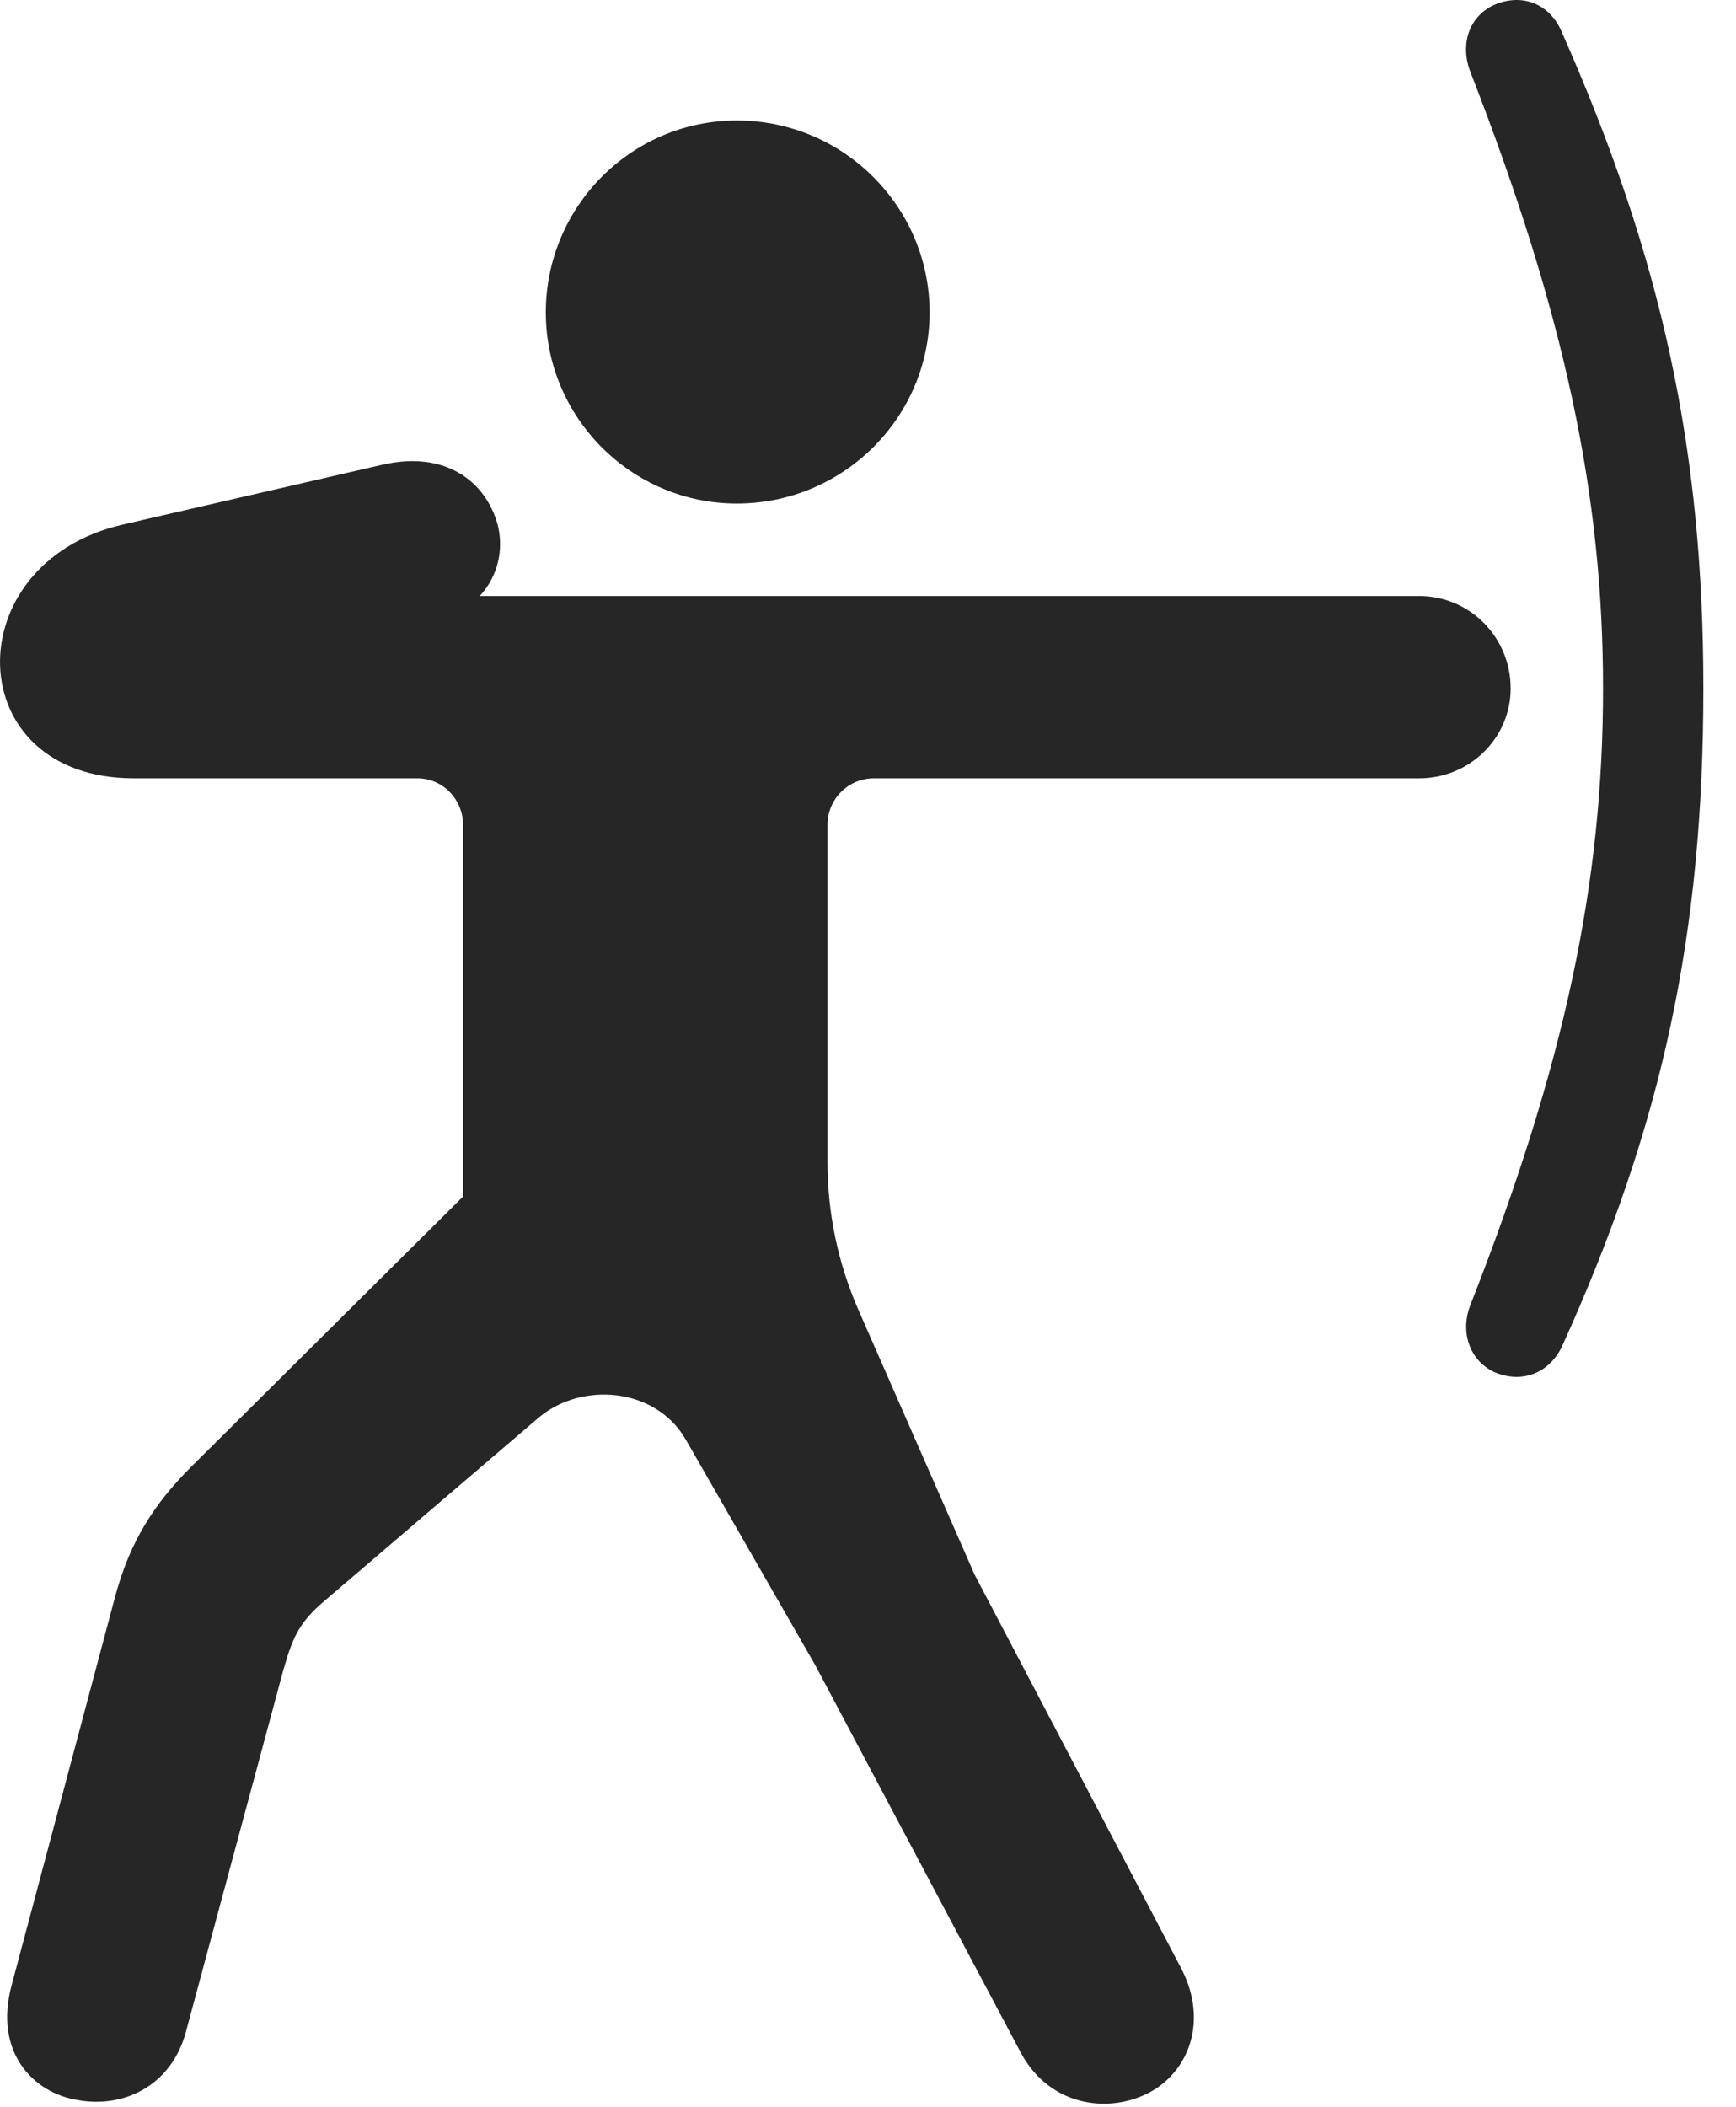 <?xml version="1.0" encoding="UTF-8"?>
<!--Generator: Apple Native CoreSVG 326-->
<!DOCTYPE svg
PUBLIC "-//W3C//DTD SVG 1.1//EN"
       "http://www.w3.org/Graphics/SVG/1.1/DTD/svg11.dtd">
<svg version="1.1" xmlns="http://www.w3.org/2000/svg" xmlns:xlink="http://www.w3.org/1999/xlink" viewBox="0 0 19.259 23.365">
 <g>
  <rect height="23.365" opacity="0" width="19.259" x="0" y="0"/>
  <path d="M8.175 5.584C9.356 5.584 10.313 4.627 10.313 3.465C10.313 2.293 9.356 1.336 8.175 1.336C7.003 1.336 6.055 2.293 6.055 3.465C6.055 4.627 7.003 5.584 8.175 5.584ZM15.743 6.609L4.659 6.609L4.962 6.843C5.44 6.668 5.626 6.209 5.518 5.808C5.391 5.359 4.962 4.988 4.239 5.154L1.358 5.818C-0.497 6.248-0.448 8.631 1.485 8.631L4.63 8.631C4.913 8.631 5.137 8.865 5.137 9.148L5.137 13.269L2.12 16.267C1.71 16.677 1.436 17.097 1.27 17.732L0.128 22.019C-0.068 22.752 0.362 23.211 0.87 23.289C1.358 23.377 1.895 23.142 2.061 22.537L3.145 18.513C3.253 18.133 3.331 17.976 3.624 17.732L5.987 15.711C6.466 15.32 7.276 15.388 7.608 15.964L9.044 18.465L11.319 22.752C11.651 23.386 12.364 23.455 12.823 23.162C13.223 22.898 13.389 22.361 13.097 21.814L10.811 17.459L9.512 14.5C9.298 14.002 9.18 13.455 9.18 12.888L9.18 9.148C9.18 8.865 9.405 8.631 9.698 8.631L15.743 8.631C16.309 8.631 16.759 8.181 16.759 7.634C16.759 7.068 16.309 6.609 15.743 6.609ZM17.784 7.634C17.784 9.783 17.364 11.795 16.309 14.48C16.192 14.793 16.319 15.105 16.593 15.222C16.886 15.339 17.178 15.232 17.325 14.939C18.448 12.468 18.897 10.349 18.897 7.634C18.897 5.008 18.448 2.879 17.315 0.33C17.178 0.037 16.886-0.071 16.593 0.047C16.309 0.164 16.192 0.476 16.309 0.789C17.364 3.494 17.784 5.496 17.784 7.634Z" fill="black" fill-opacity="0.85"/>
 </g>
</svg>
